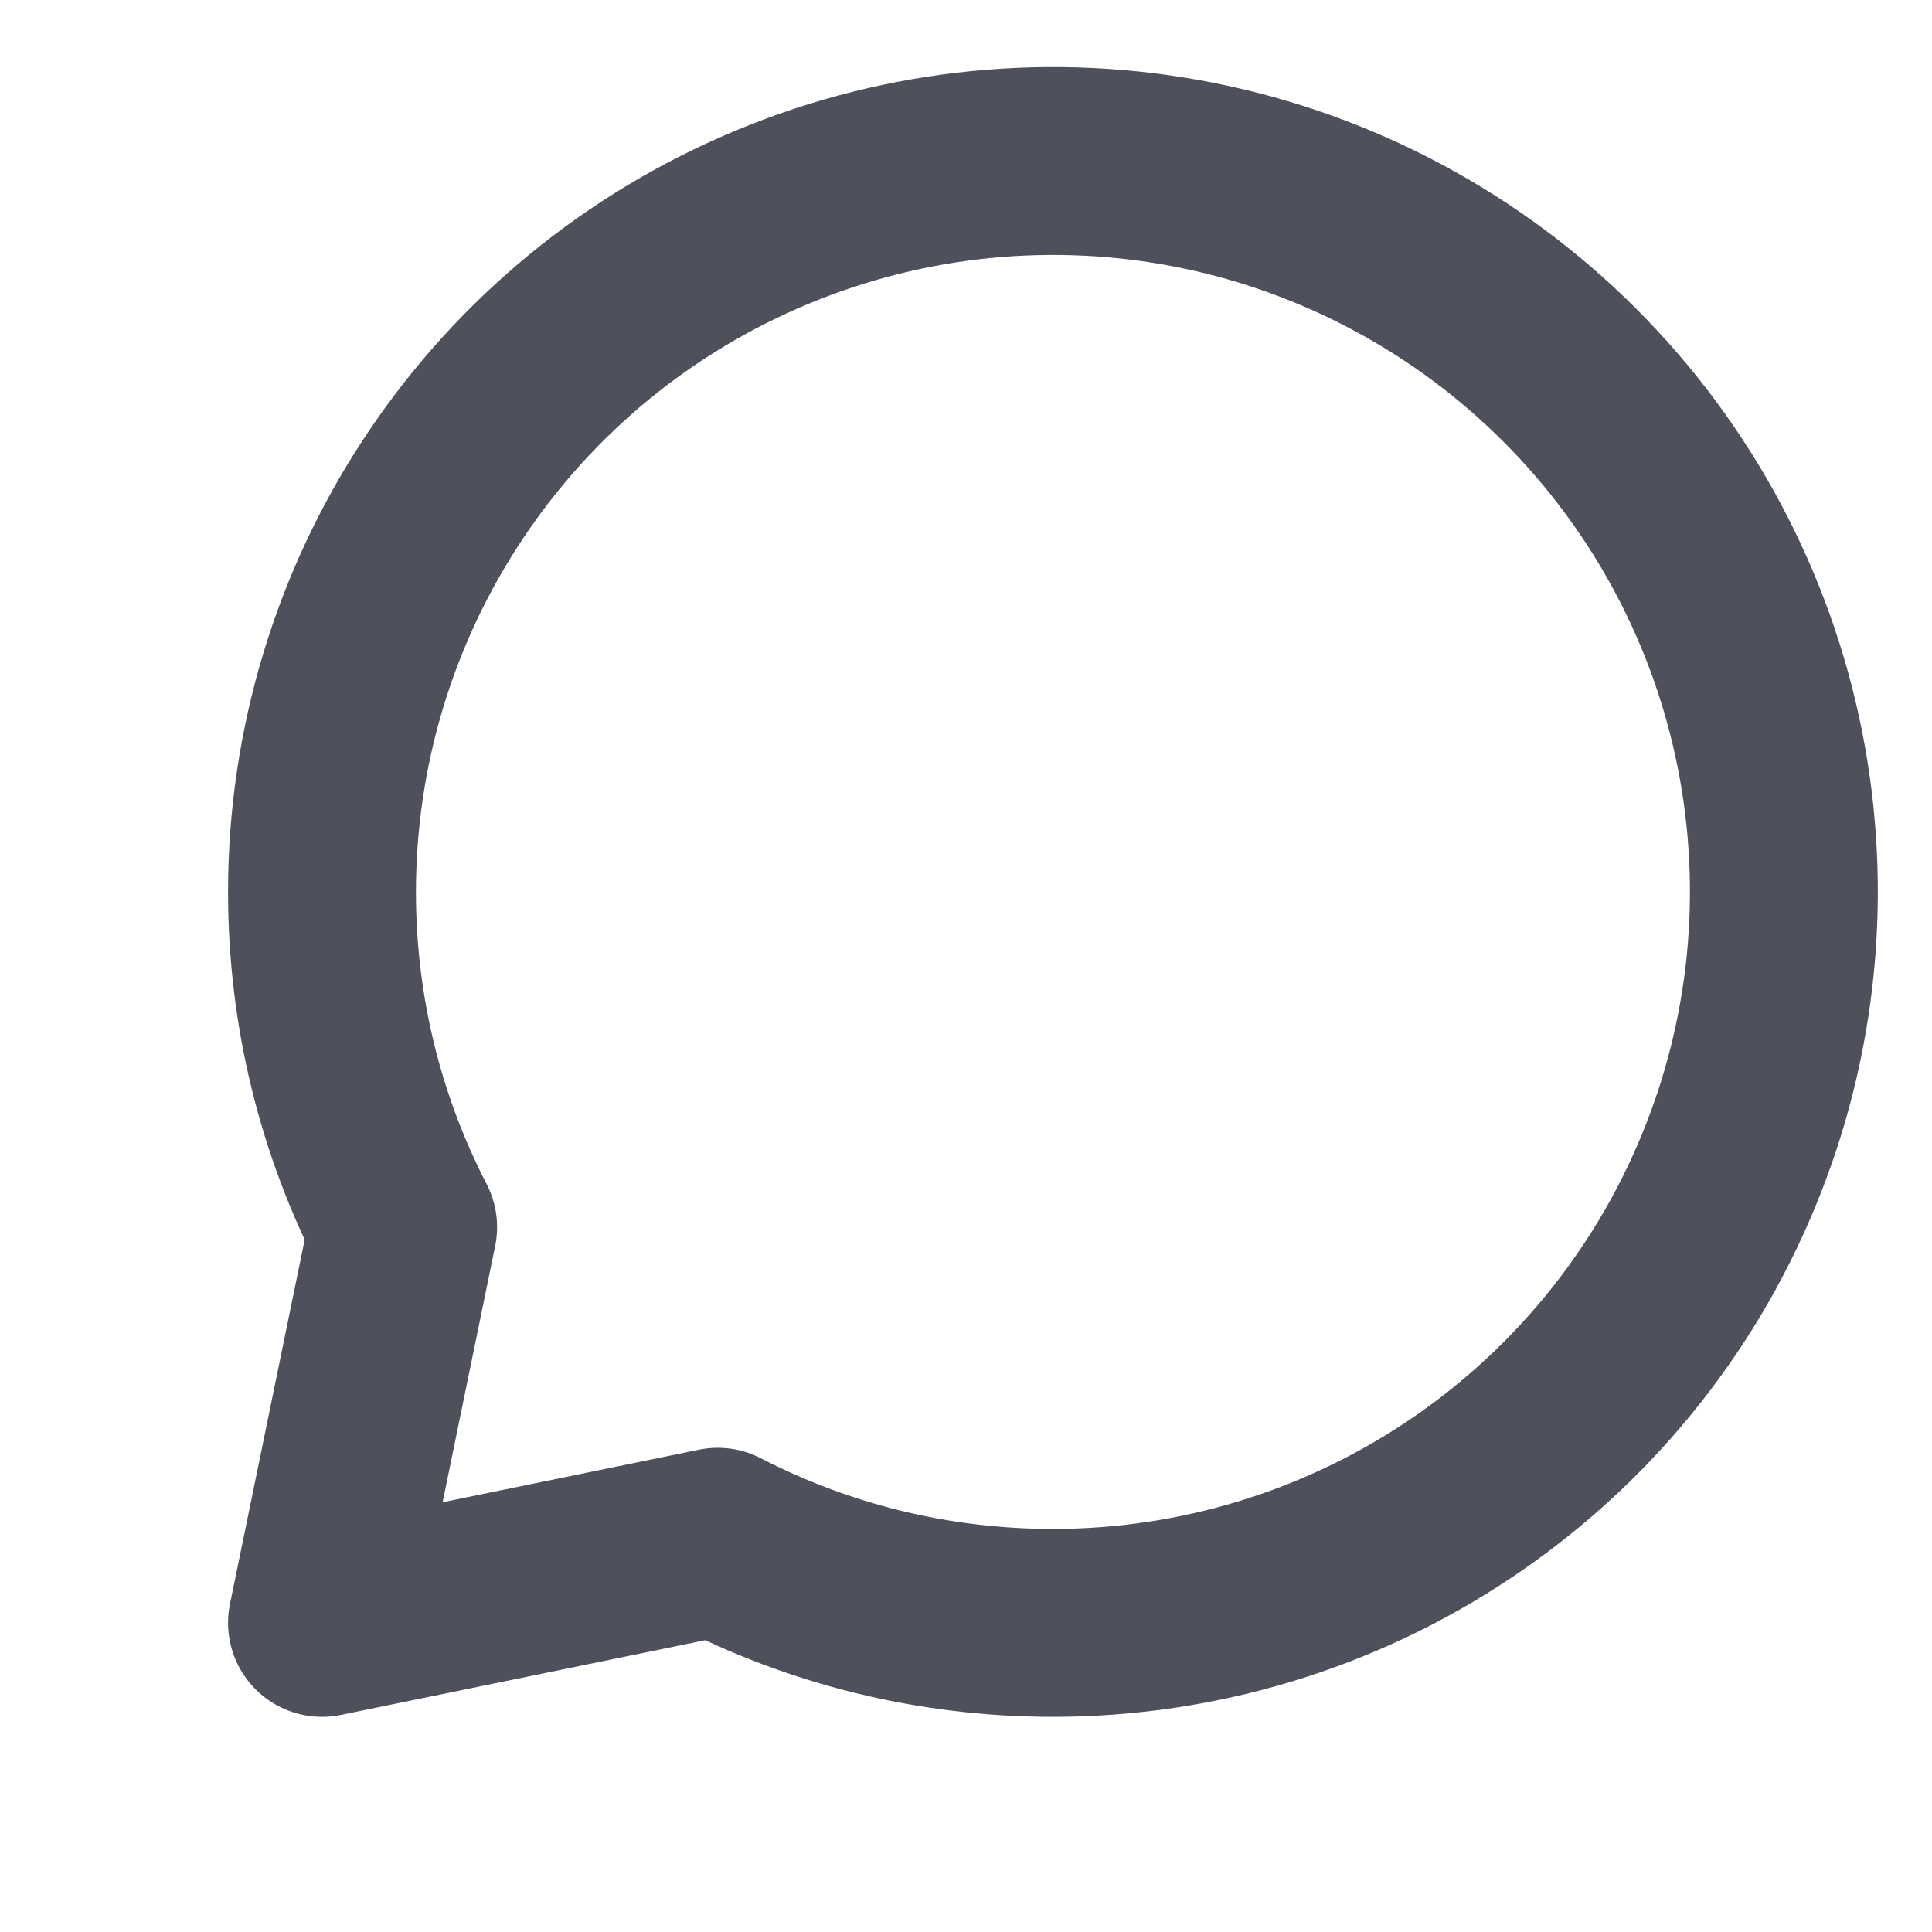 <svg width="12" height="12" viewBox="0 0 12 12" fill="none" xmlns="http://www.w3.org/2000/svg">
<g id="iconamoon:comment">
<path id="Vector" d="M6.54 10.08C7.438 10.08 8.316 9.814 9.062 9.315C9.809 8.816 10.391 8.107 10.734 7.277C11.078 6.448 11.168 5.535 10.993 4.654C10.818 3.774 10.385 2.965 9.75 2.33C9.115 1.695 8.306 1.262 7.426 1.087C6.545 0.912 5.632 1.002 4.803 1.346C3.973 1.689 3.264 2.271 2.765 3.018C2.266 3.764 2 4.642 2 5.54C2 6.291 2.182 6.998 2.504 7.622L2 10.08L4.458 9.576C5.082 9.898 5.79 10.08 6.54 10.08Z" stroke="#4E505B" stroke-width="1.167" stroke-linecap="round" stroke-linejoin="round"/>
</g>
</svg>
